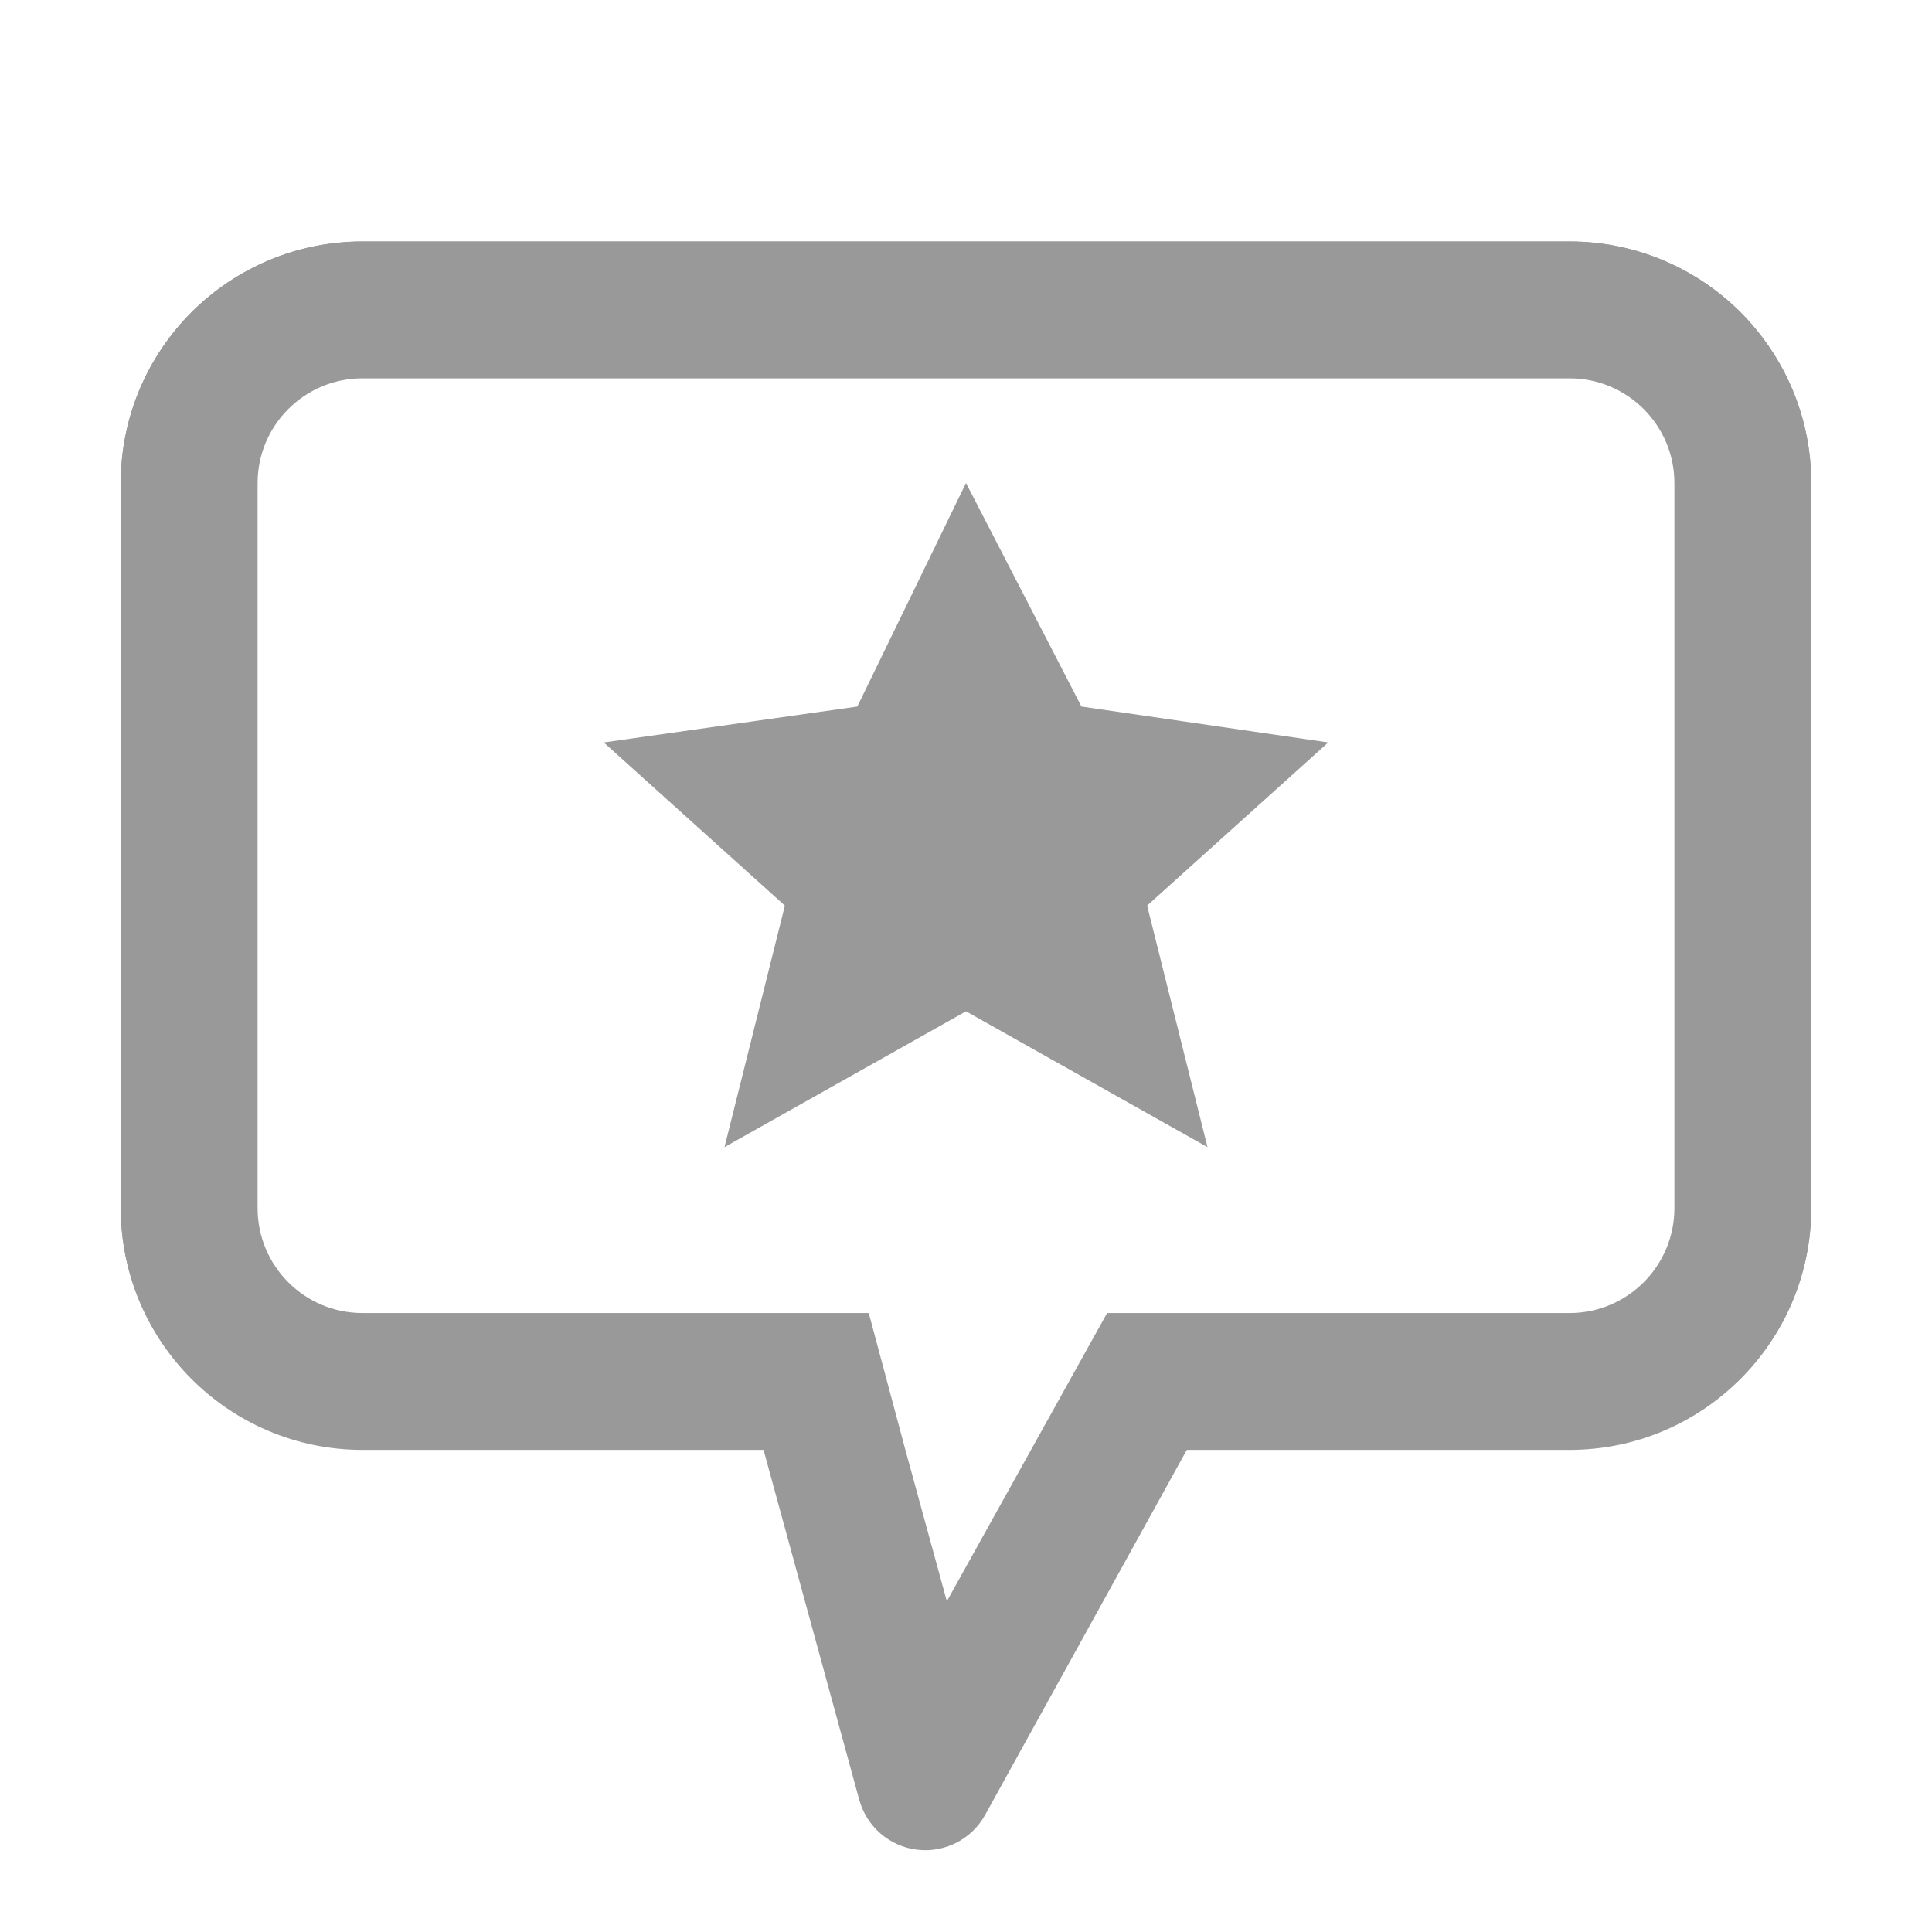 <?xml version="1.0" encoding="UTF-8" standalone="no"?>
<!DOCTYPE svg PUBLIC "-//W3C//DTD SVG 1.1//EN" "http://www.w3.org/Graphics/SVG/1.1/DTD/svg11.dtd">
<svg width="100%" height="100%" viewBox="0 0 24 24" version="1.1" xmlns="http://www.w3.org/2000/svg" xmlns:xlink="http://www.w3.org/1999/xlink" xml:space="preserve" xmlns:serif="http://www.serif.com/" style="fill-rule:evenodd;clip-rule:evenodd;stroke-linejoin:round;stroke-miterlimit:2;">
    <path d="M12,6L13.434,8.777L16.5,9.223L14.25,11.25L15,14.25L12,12.563L9,14.25L9.75,11.25L7.5,9.223L10.65,8.777L12,6Z" style="fill:rgb(153,153,153);fill-rule:nonzero;"/>
    <path d="M12.102,22.5L10.8,21.75L13.8,16.5L19.5,16.5C19.697,16.5 19.892,16.462 20.074,16.386C20.257,16.311 20.422,16.201 20.561,16.061C20.701,15.922 20.811,15.757 20.886,15.574C20.962,15.392 21,15.197 21,15L21,6C21,5.803 20.962,5.608 20.886,5.426C20.811,5.244 20.701,5.078 20.561,4.939C20.422,4.799 20.257,4.689 20.074,4.614C19.892,4.538 19.697,4.5 19.5,4.5L4.5,4.5C4.303,4.5 4.108,4.538 3.926,4.614C3.744,4.689 3.578,4.799 3.439,4.939C3.299,5.078 3.189,5.244 3.114,5.426C3.038,5.608 3,5.803 3,6L3,15C3,15.197 3.038,15.392 3.114,15.574C3.189,15.757 3.299,15.922 3.439,16.061C3.578,16.201 3.744,16.311 3.926,16.386C4.108,16.462 4.303,16.5 4.5,16.5L10.8,16.5L11.702,20.172L10.8,21.75L9.6,18L4.5,18C3.704,18 2.941,17.684 2.379,17.121C1.816,16.559 1.5,15.796 1.5,15L1.5,6C1.5,5.606 1.577,5.216 1.728,4.852C1.879,4.488 2.1,4.157 2.378,3.878C2.657,3.6 2.988,3.379 3.352,3.228C3.716,3.077 4.106,3 4.5,3L19.5,3C19.894,3 20.284,3.077 20.648,3.228C21.012,3.379 21.343,3.6 21.622,3.878C21.9,4.157 22.121,4.488 22.272,4.852C22.423,5.216 22.5,5.606 22.5,6L22.5,15C22.5,15.796 22.184,16.559 21.621,17.121C21.059,17.684 20.296,18 19.5,18L14.674,18L12.102,22.5Z" style="fill:rgb(153,153,153);fill-rule:nonzero;"/>
    <path d="M9.485,18.011L4.502,18.011C2.845,18.011 1.5,16.665 1.5,15.008L1.5,6.002C1.5,4.345 2.845,3 4.502,3L19.498,3C21.155,3 22.5,4.345 22.5,6.002L22.5,15.008C22.5,16.665 21.155,18.011 19.498,18.011L14.743,18.011L12.238,22.545C12.071,22.848 11.737,23.019 11.393,22.978C11.05,22.937 10.766,22.692 10.674,22.358L9.485,18.011ZM11.762,19.891L13.753,16.311L19.498,16.311C20.217,16.311 20.8,15.727 20.8,15.008L20.8,6.002C20.8,5.283 20.217,4.7 19.498,4.7C19.498,4.7 4.502,4.7 4.502,4.7C3.783,4.7 3.2,5.283 3.2,6.002C3.2,6.002 3.2,15.008 3.2,15.008C3.2,15.727 3.783,16.311 4.502,16.311L10.792,16.311L11.247,18.011L11.762,19.891Z" style="fill:rgb(153,153,153);"/>
</svg>

